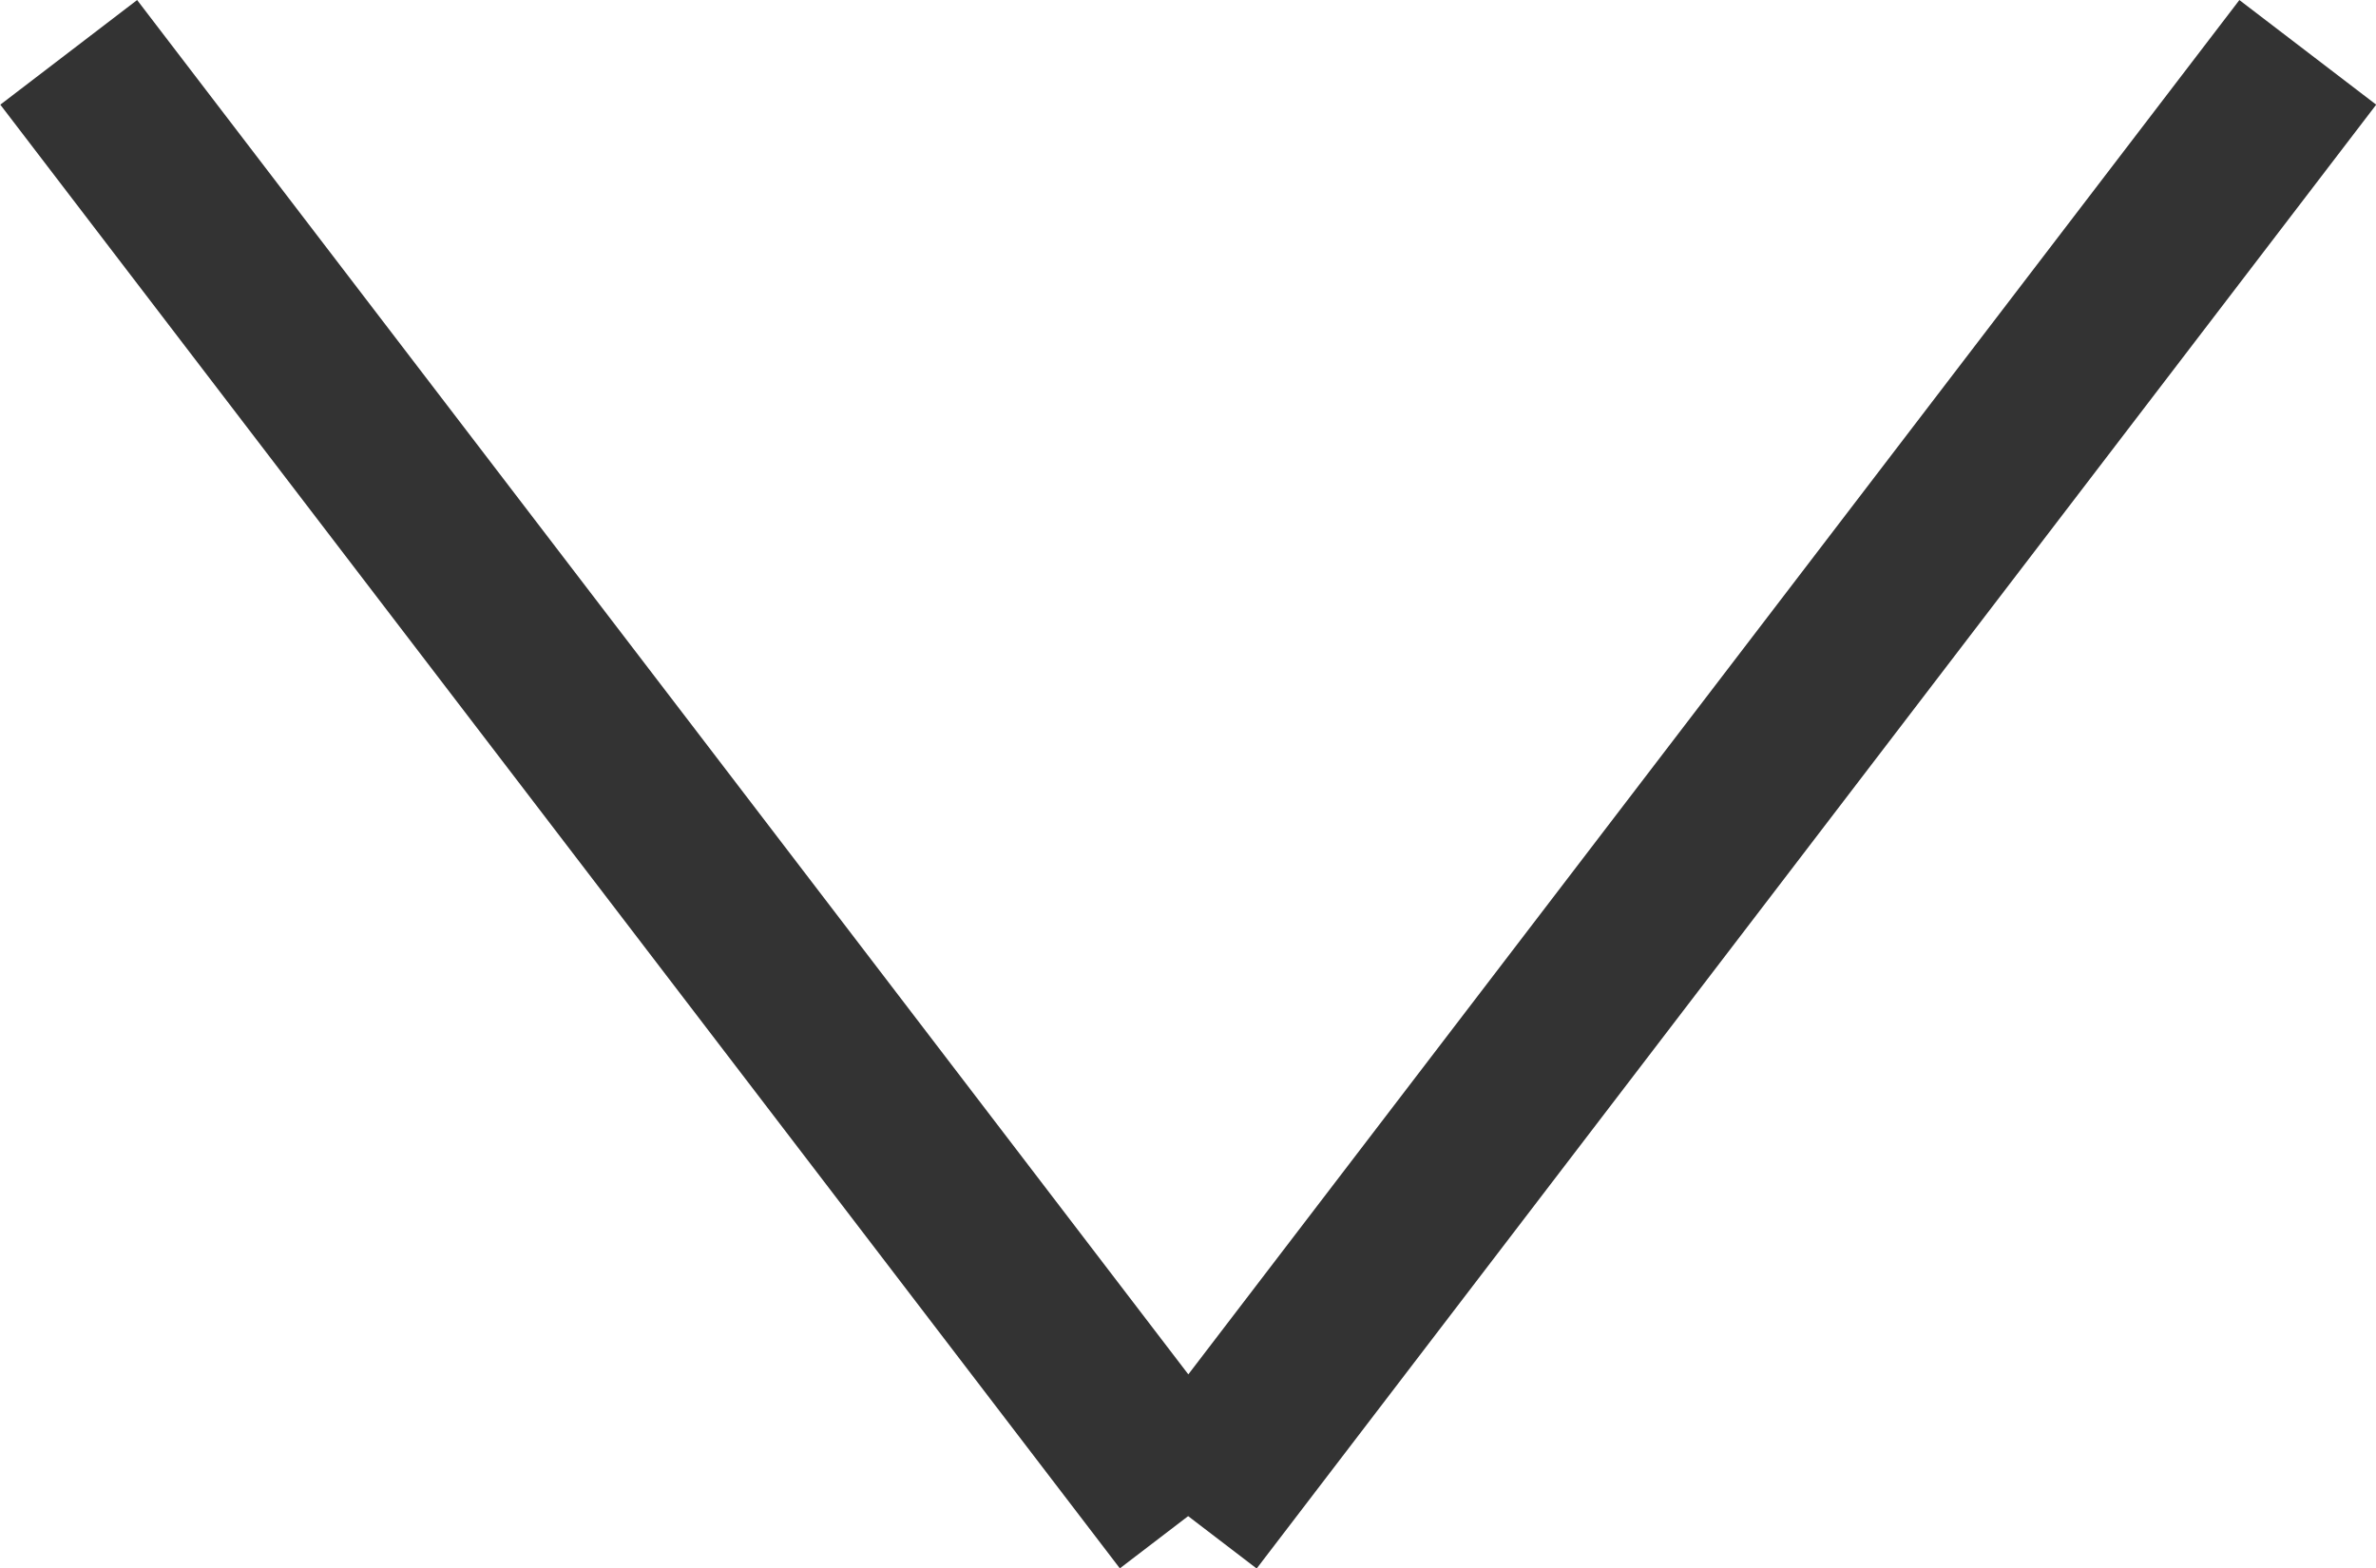 <svg xmlns="http://www.w3.org/2000/svg" width="13.795" height="9.106" viewBox="0 0 13.795 9.106">
  <path id="合体_3" data-name="合体 3" d="M-10277,0l-6.5,8.5Zm-13,0,3.252,4.251,2.166,2.833,1.082,1.415Z" transform="translate(10290.399 0.304)" fill="none" stroke="#333" stroke-width="1"/>
</svg>
